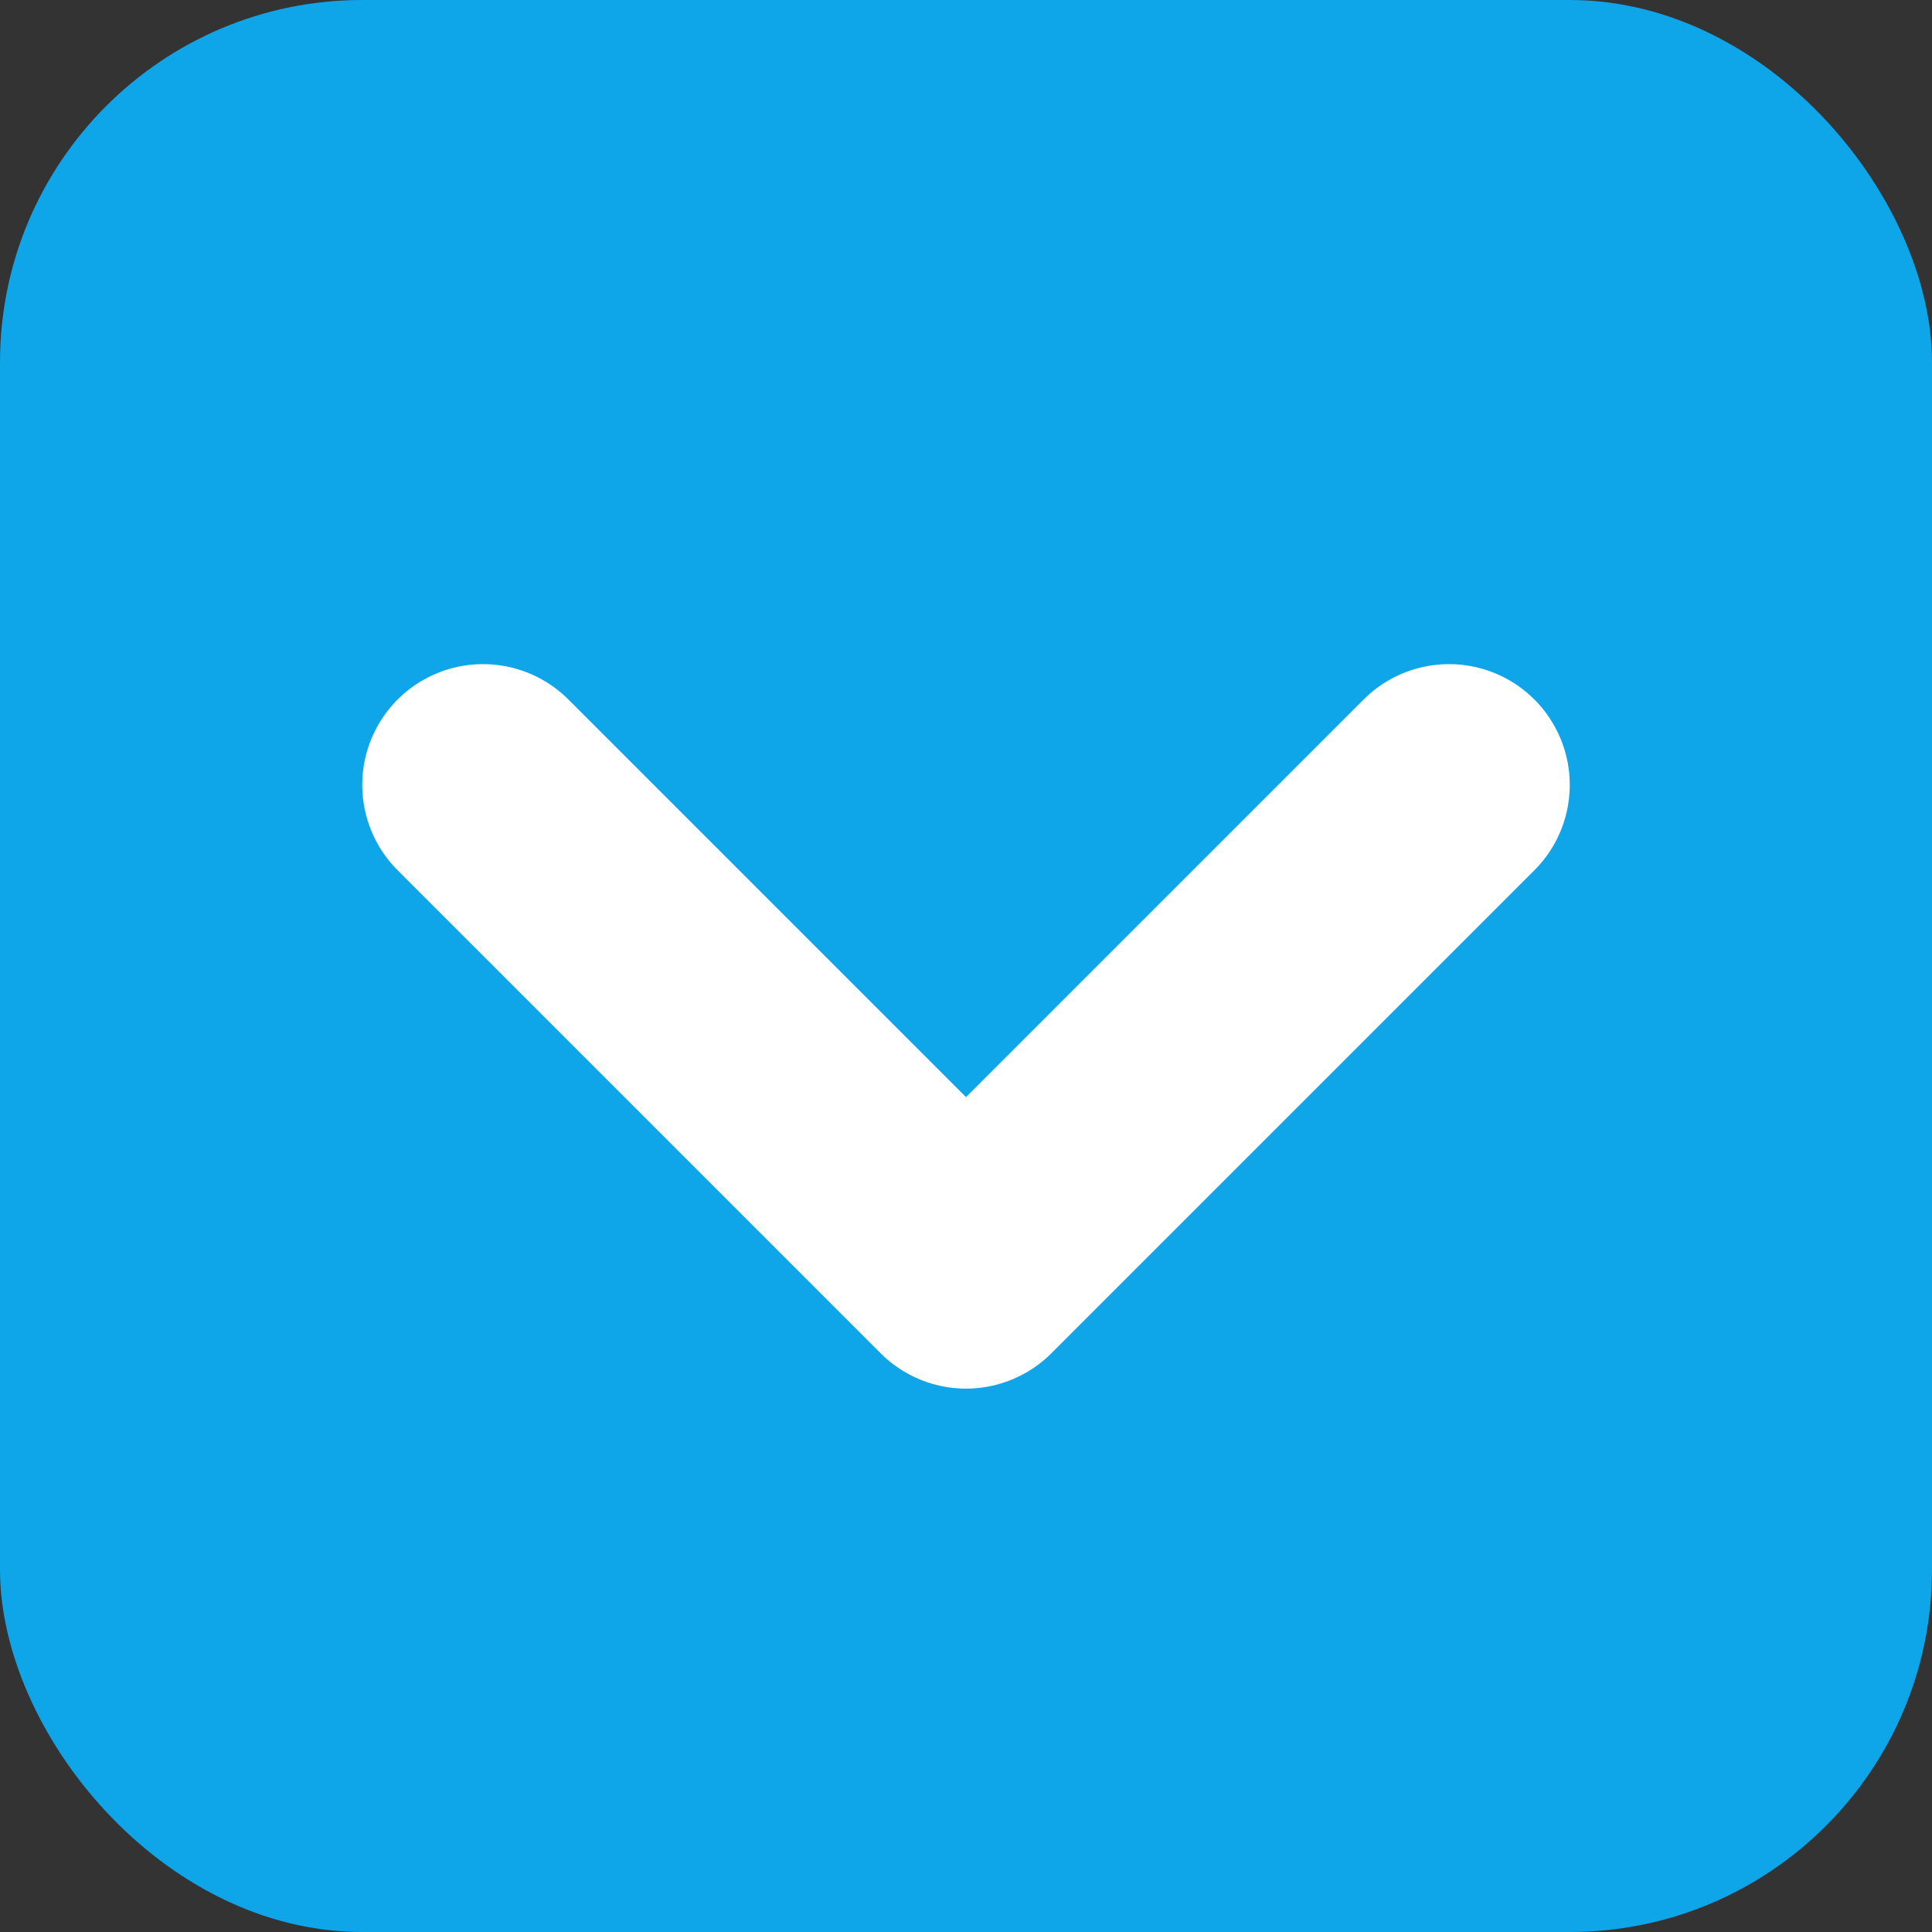 <?xml version="1.0" encoding="UTF-8" standalone="no"?>
<svg width="16" height="16" viewBox="0 0 16 16" fill="none" xmlns="http://www.w3.org/2000/svg">
  <rect x="0" y="0" width="16" height="16" fill="#333333" stroke="none"/>
  <rect width="16" height="16" rx="3" fill="#0ea5e9"/>
  <path d="M4 6.5 L8 10.5 L12 6.5" stroke="white" stroke-width="2" stroke-linecap="round" stroke-linejoin="round"/>
</svg> 